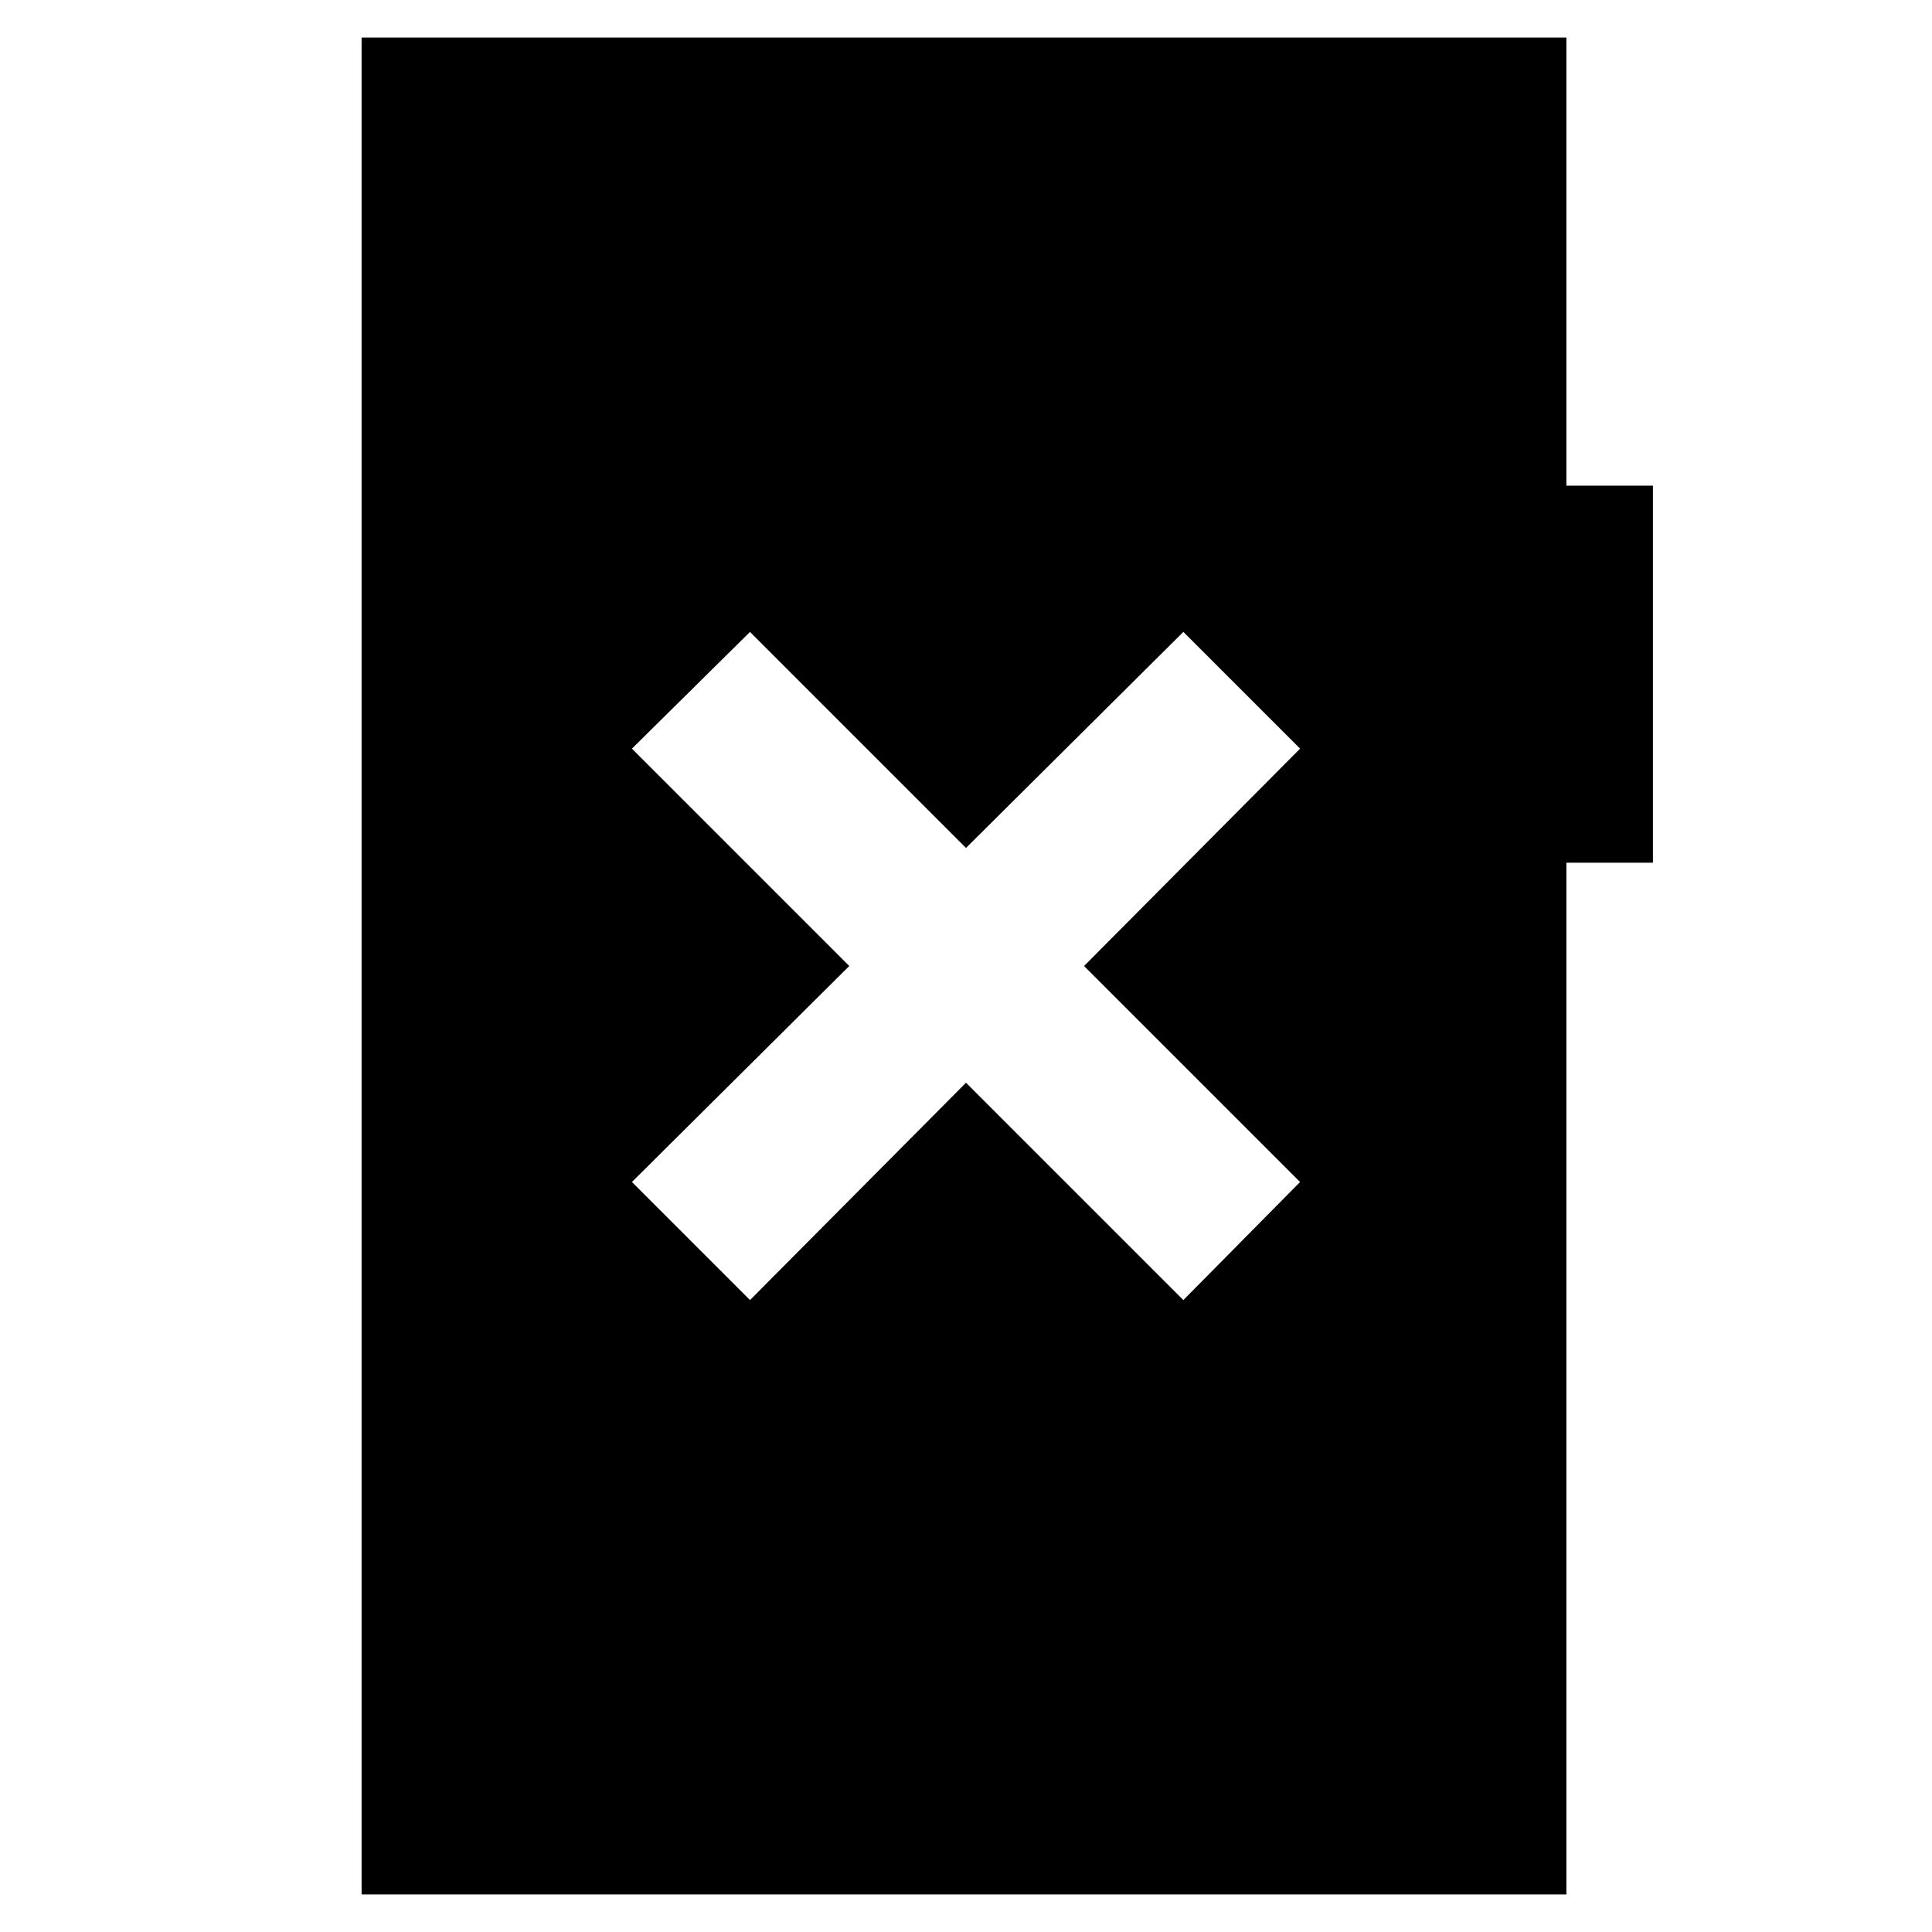 <svg xmlns="http://www.w3.org/2000/svg" height="40" viewBox="0 -960 960 960" width="40"><path d="M372.67-314 480-422l108 108 58-58.67L538.67-480 646-588l-58-58-108 107.33L372.67-646 314-588l108 108-108 107.33L372.67-314Zm-193 295.33v-922.66h598.66v222.66h43v187.34h-43v512.66H179.67Z"/></svg>